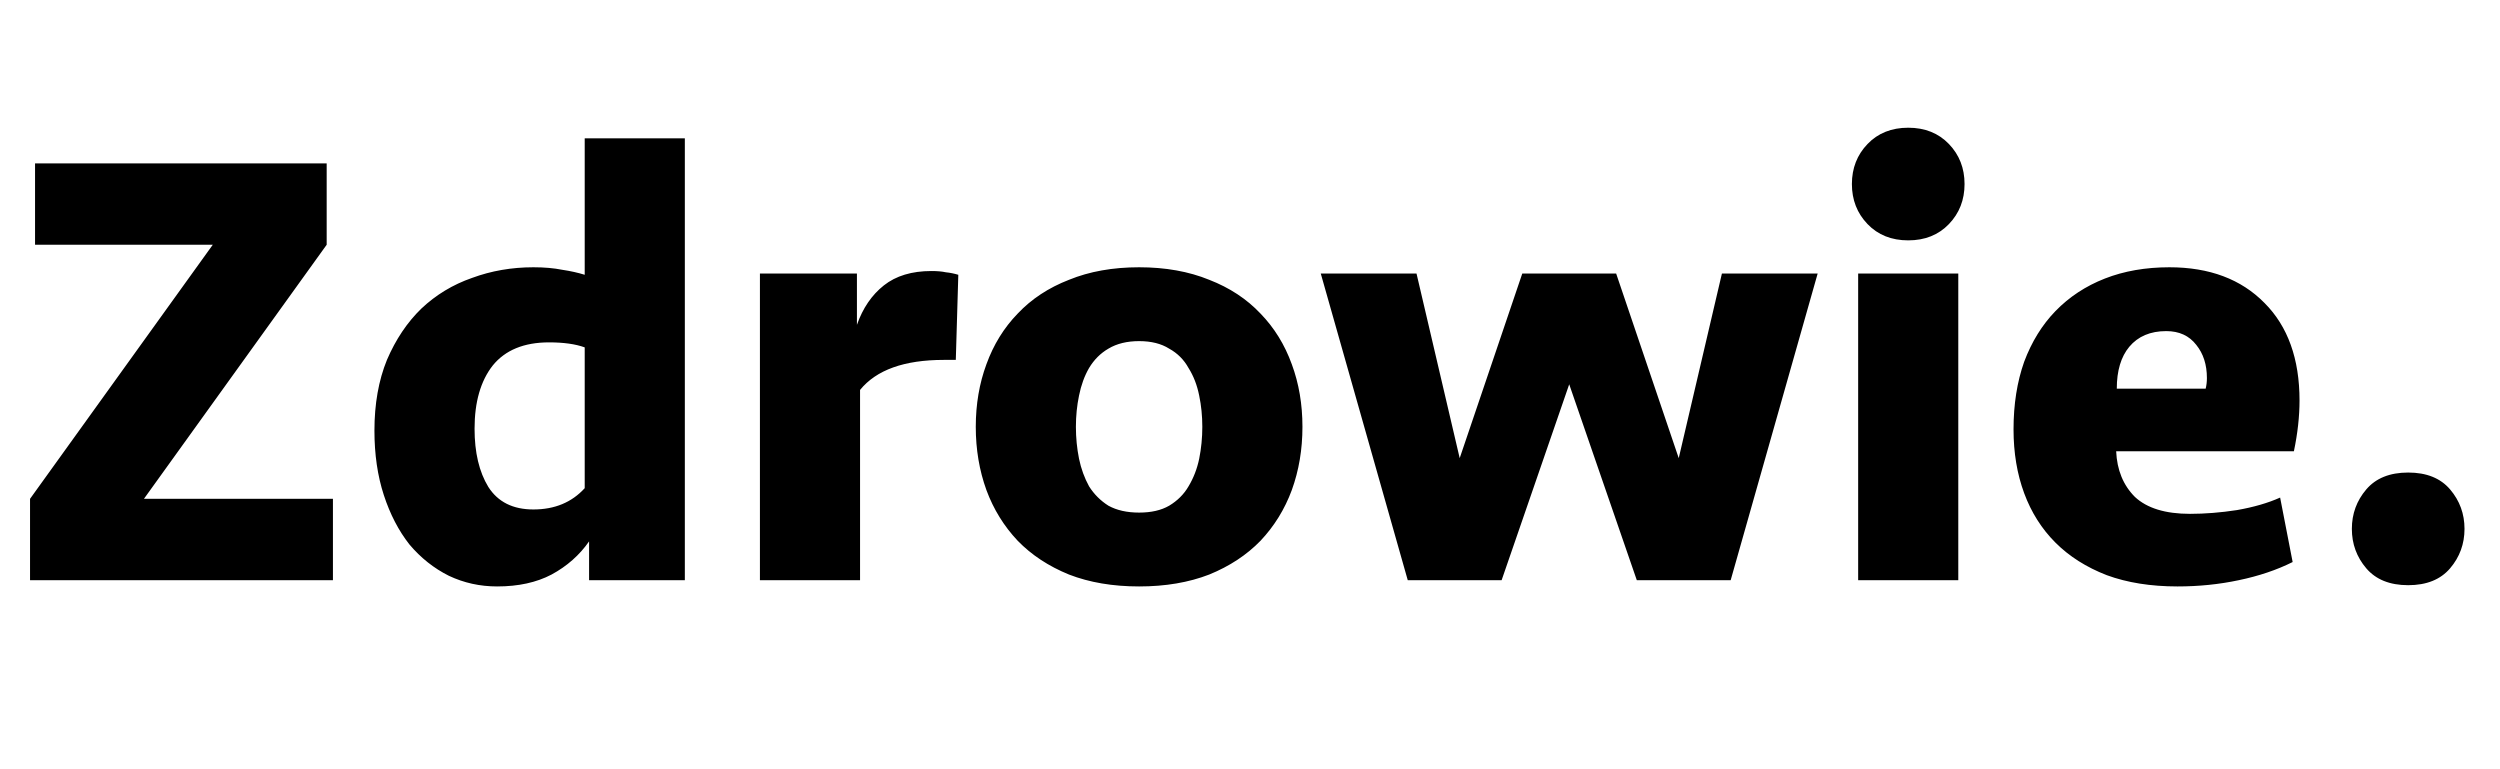 <svg width="767" height="236" viewBox="0 0 767 236" fill="none" xmlns="http://www.w3.org/2000/svg">
<path d="M10.752 50.128H100.224V75.088L44.16 153.04H102.144V178H9.216V153.04L65.28 75.088H10.752V50.128ZM210.108 178H180.732V166.096C177.788 170.32 173.948 173.712 169.212 176.272C164.604 178.704 159.036 179.92 152.508 179.92C147.26 179.92 142.332 178.832 137.724 176.656C133.116 174.352 129.084 171.152 125.628 167.056C122.3 162.832 119.676 157.776 117.756 151.888C115.836 146 114.876 139.408 114.876 132.112C114.876 123.92 116.156 116.688 118.716 110.416C121.404 104.144 124.924 98.896 129.276 94.672C133.756 90.448 138.94 87.312 144.828 85.264C150.716 83.088 156.988 82 163.644 82C166.972 82 169.916 82.256 172.476 82.768C175.036 83.152 177.34 83.664 179.388 84.304V42.448H210.108V178ZM163.644 156.304C170.172 156.304 175.42 154.128 179.388 149.776V106.576C176.572 105.552 172.924 105.04 168.444 105.04C160.764 105.04 155.004 107.408 151.164 112.144C147.452 116.88 145.596 123.344 145.596 131.536C145.596 138.832 147.004 144.784 149.82 149.392C152.764 154 157.372 156.304 163.644 156.304ZM293.241 110.416H289.593C277.433 110.416 268.857 113.488 263.865 119.632V178H233.145V83.92H262.905V99.664C264.697 94.544 267.449 90.512 271.161 87.568C274.873 84.624 279.737 83.152 285.753 83.152C287.545 83.152 289.017 83.28 290.169 83.536C291.449 83.664 292.729 83.92 294.009 84.304L293.241 110.416ZM399.591 130.96C399.591 137.872 398.503 144.336 396.327 150.352C394.151 156.24 390.951 161.424 386.727 165.904C382.503 170.256 377.255 173.712 370.983 176.272C364.711 178.704 357.543 179.92 349.479 179.92C341.415 179.92 334.247 178.704 327.975 176.272C321.703 173.712 316.455 170.256 312.231 165.904C308.007 161.424 304.807 156.24 302.631 150.352C300.455 144.336 299.367 137.872 299.367 130.96C299.367 124.048 300.455 117.648 302.631 111.76C304.807 105.744 308.007 100.56 312.231 96.208C316.455 91.728 321.703 88.272 327.975 85.84C334.247 83.28 341.415 82 349.479 82C357.543 82 364.711 83.28 370.983 85.84C377.255 88.272 382.503 91.728 386.727 96.208C390.951 100.56 394.151 105.744 396.327 111.76C398.503 117.648 399.591 124.048 399.591 130.96ZM368.871 130.96C368.871 127.632 368.551 124.432 367.911 121.36C367.271 118.16 366.183 115.344 364.647 112.912C363.239 110.352 361.255 108.368 358.695 106.96C356.263 105.424 353.191 104.656 349.479 104.656C345.767 104.656 342.631 105.424 340.071 106.96C337.639 108.368 335.655 110.352 334.119 112.912C332.711 115.344 331.687 118.16 331.047 121.36C330.407 124.432 330.087 127.632 330.087 130.96C330.087 134.288 330.407 137.552 331.047 140.752C331.687 143.824 332.711 146.64 334.119 149.2C335.655 151.632 337.639 153.616 340.071 155.152C342.631 156.56 345.767 157.264 349.479 157.264C353.191 157.264 356.263 156.56 358.695 155.152C361.255 153.616 363.239 151.632 364.647 149.2C366.183 146.64 367.271 143.824 367.911 140.752C368.551 137.552 368.871 134.288 368.871 130.96ZM502.17 178L481.434 117.904L460.698 178H431.898L405.21 83.92H434.586L447.834 140.56L467.034 83.92H495.834L515.034 140.56L528.282 83.92H557.658L530.97 178H502.17ZM570.083 178V83.92H600.803V178H570.083ZM568.163 56.464C568.163 51.6 569.763 47.504 572.963 44.176C576.163 40.848 580.323 39.184 585.443 39.184C590.563 39.184 594.723 40.848 597.923 44.176C601.123 47.504 602.723 51.6 602.723 56.464C602.723 61.328 601.123 65.424 597.923 68.752C594.723 72.08 590.563 73.744 585.443 73.744C580.323 73.744 576.163 72.08 572.963 68.752C569.763 65.424 568.163 61.328 568.163 56.464ZM665.559 82C677.847 82 687.575 85.648 694.743 92.944C701.911 100.112 705.495 110.096 705.495 122.896C705.495 127.76 704.919 132.944 703.767 138.448H649.239C649.495 144.208 651.415 148.88 654.999 152.464C658.711 155.92 664.343 157.648 671.895 157.648C676.503 157.648 681.303 157.264 686.295 156.496C691.415 155.6 695.831 154.32 699.543 152.656L703.383 172.432C698.519 174.864 693.015 176.72 686.871 178C680.855 179.28 674.583 179.92 668.055 179.92C659.863 179.92 652.631 178.768 646.359 176.464C640.087 174.032 634.839 170.704 630.615 166.48C626.391 162.256 623.191 157.2 621.015 151.312C618.839 145.424 617.751 138.896 617.751 131.728C617.751 124.048 618.839 117.136 621.015 110.992C623.319 104.848 626.519 99.664 630.615 95.44C634.839 91.088 639.895 87.76 645.783 85.456C651.671 83.152 658.263 82 665.559 82ZM664.599 101.584C659.735 101.584 655.959 103.184 653.271 106.384C650.711 109.456 649.431 113.744 649.431 119.248H676.695C676.951 118.224 677.079 117.136 677.079 115.984C677.079 111.888 675.991 108.496 673.815 105.808C671.639 102.992 668.567 101.584 664.599 101.584ZM721.551 162.256C721.551 157.648 723.023 153.616 725.967 150.16C728.911 146.704 733.199 144.976 738.831 144.976C744.463 144.976 748.751 146.704 751.695 150.16C754.639 153.616 756.111 157.648 756.111 162.256C756.111 166.864 754.639 170.896 751.695 174.352C748.751 177.808 744.463 179.536 738.831 179.536C733.199 179.536 728.911 177.808 725.967 174.352C723.023 170.896 721.551 166.864 721.551 162.256Z" fill="black"/>
</svg>
